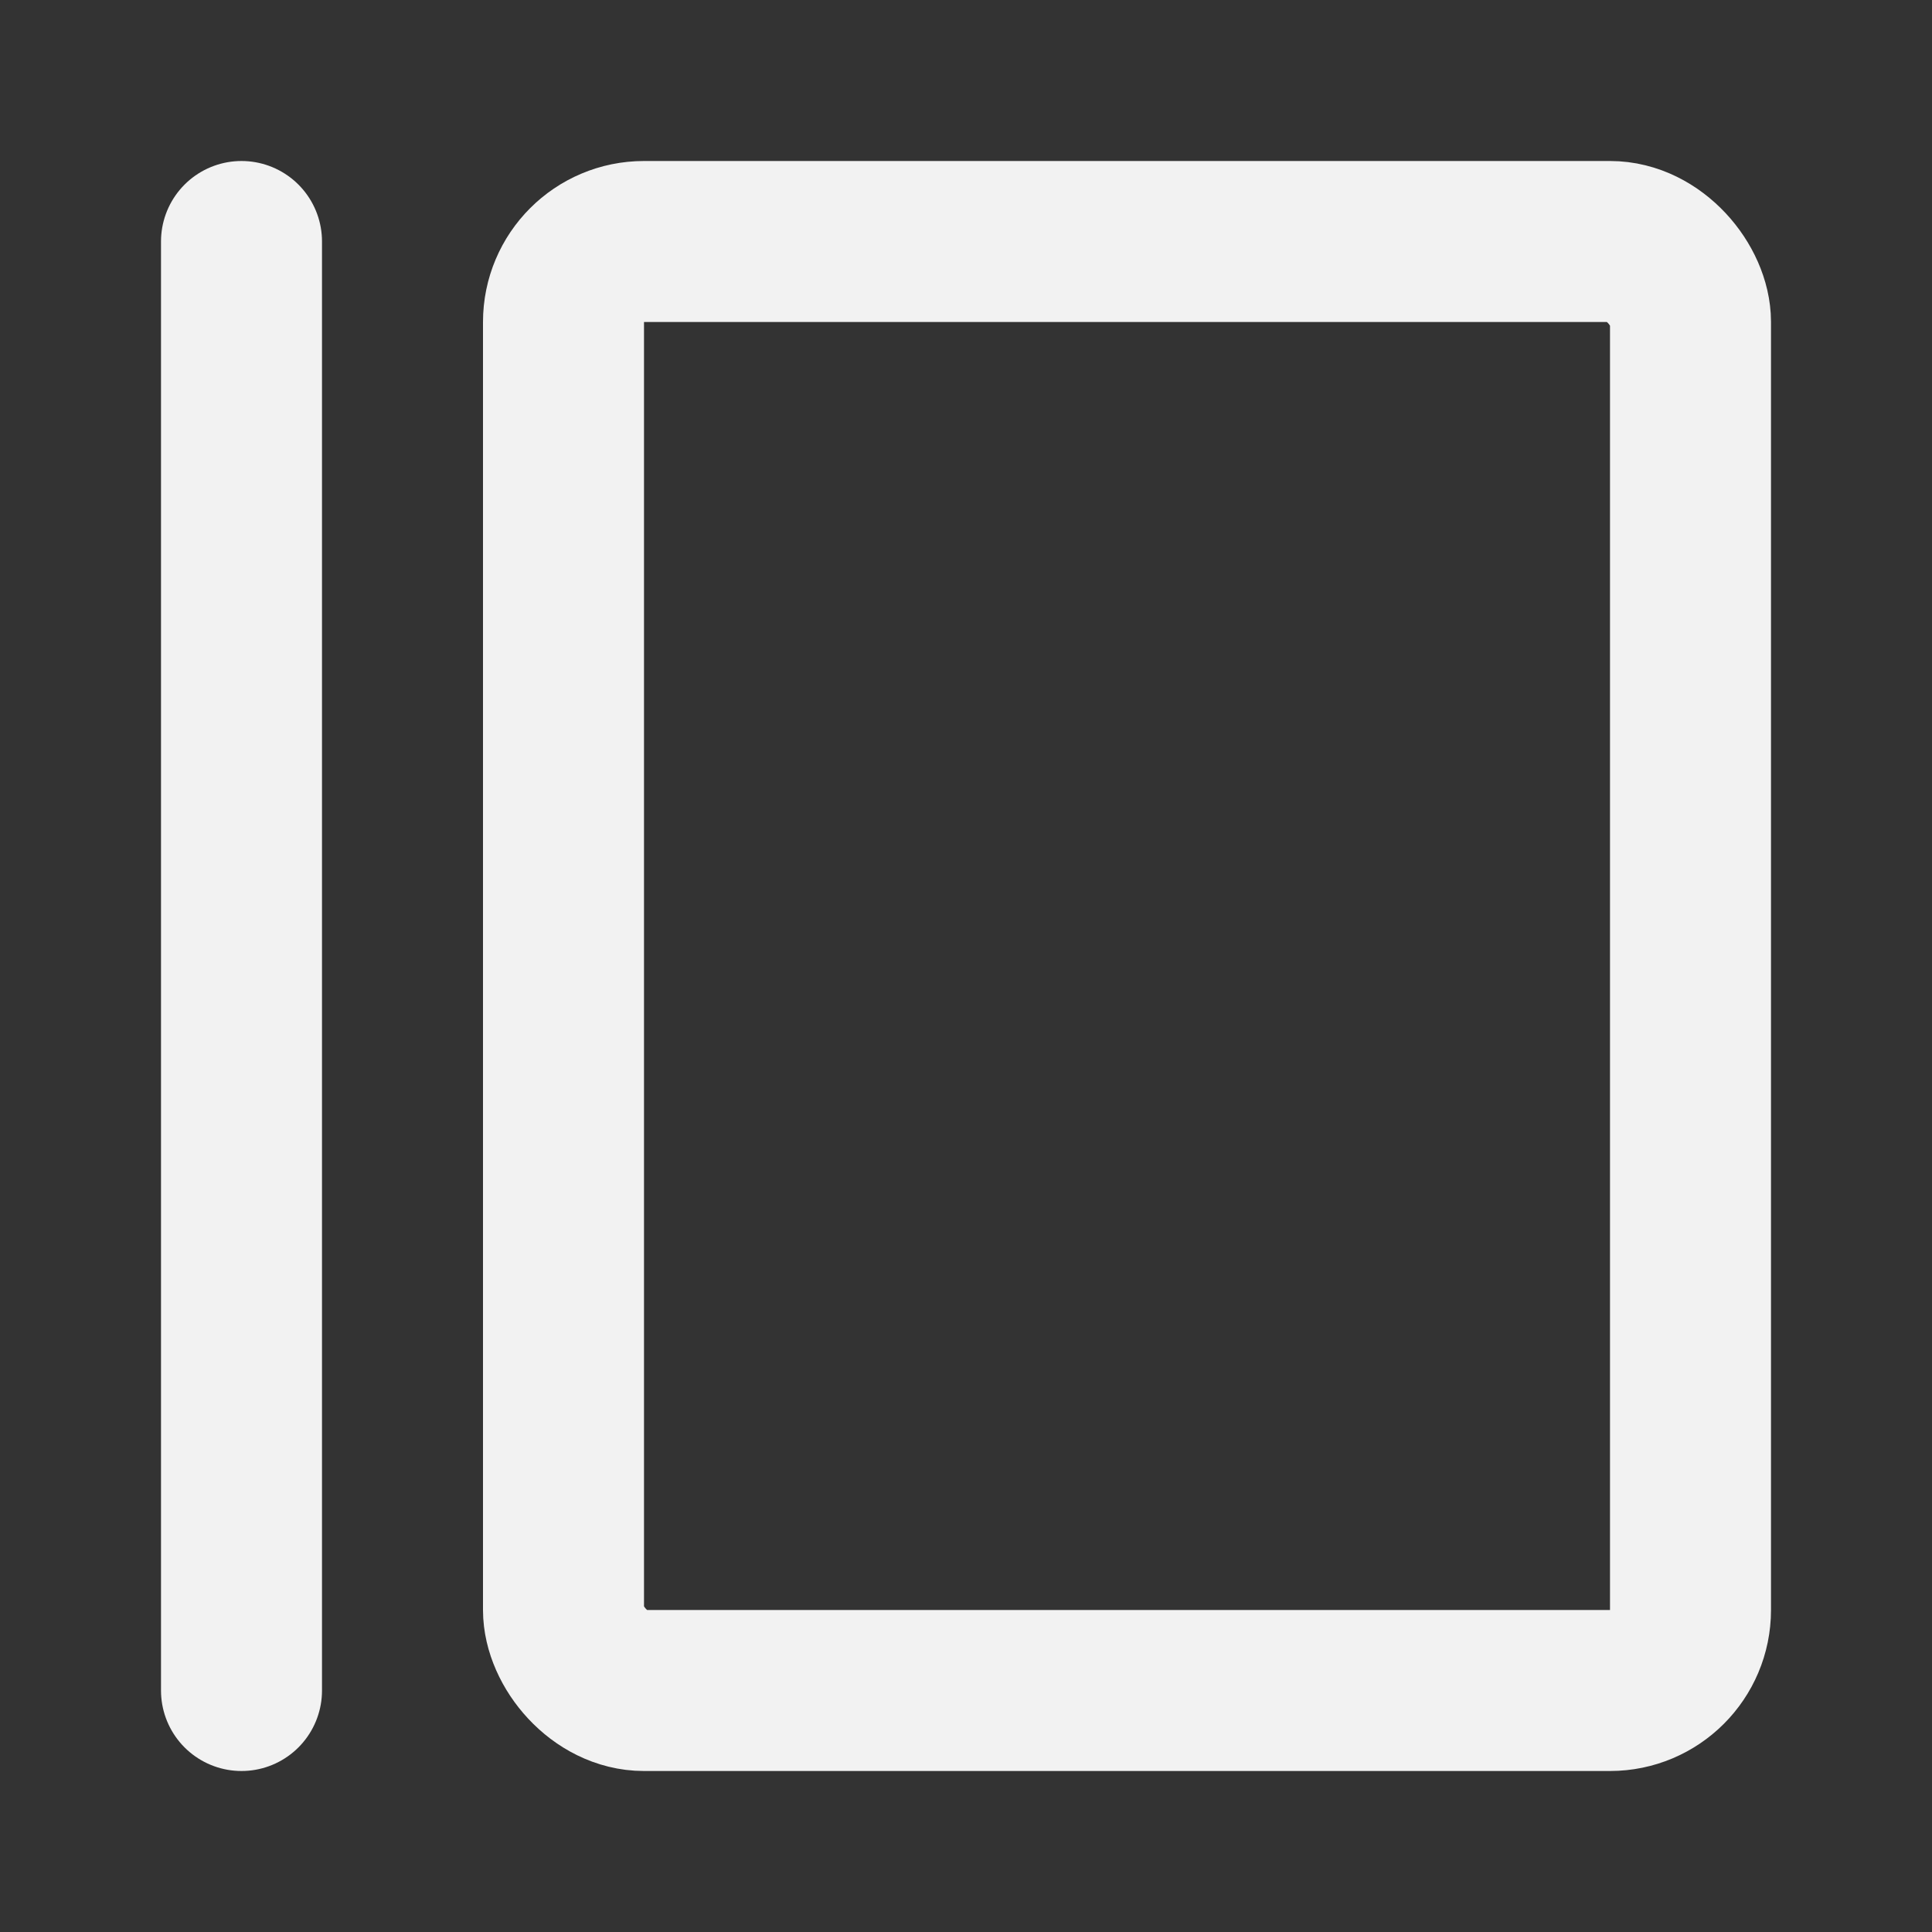<?xml version="1.0" encoding="UTF-8"?><svg width="24" height="24" viewBox="0 0 48 48" fill="none" xmlns="http://www.w3.org/2000/svg"><rect x="0" y="0" width="48" height="48" fill="#333333" stroke="none"/><rect x="14" y="6" width="28" height="36" rx="2" fill="none" stroke="#F2F2F2" stroke-width="4" stroke-linecap="round" stroke-linejoin="round"/><path d="M6 6V42" stroke="#F2F2F2" stroke-width="4" stroke-linecap="round" stroke-linejoin="round"/></svg>